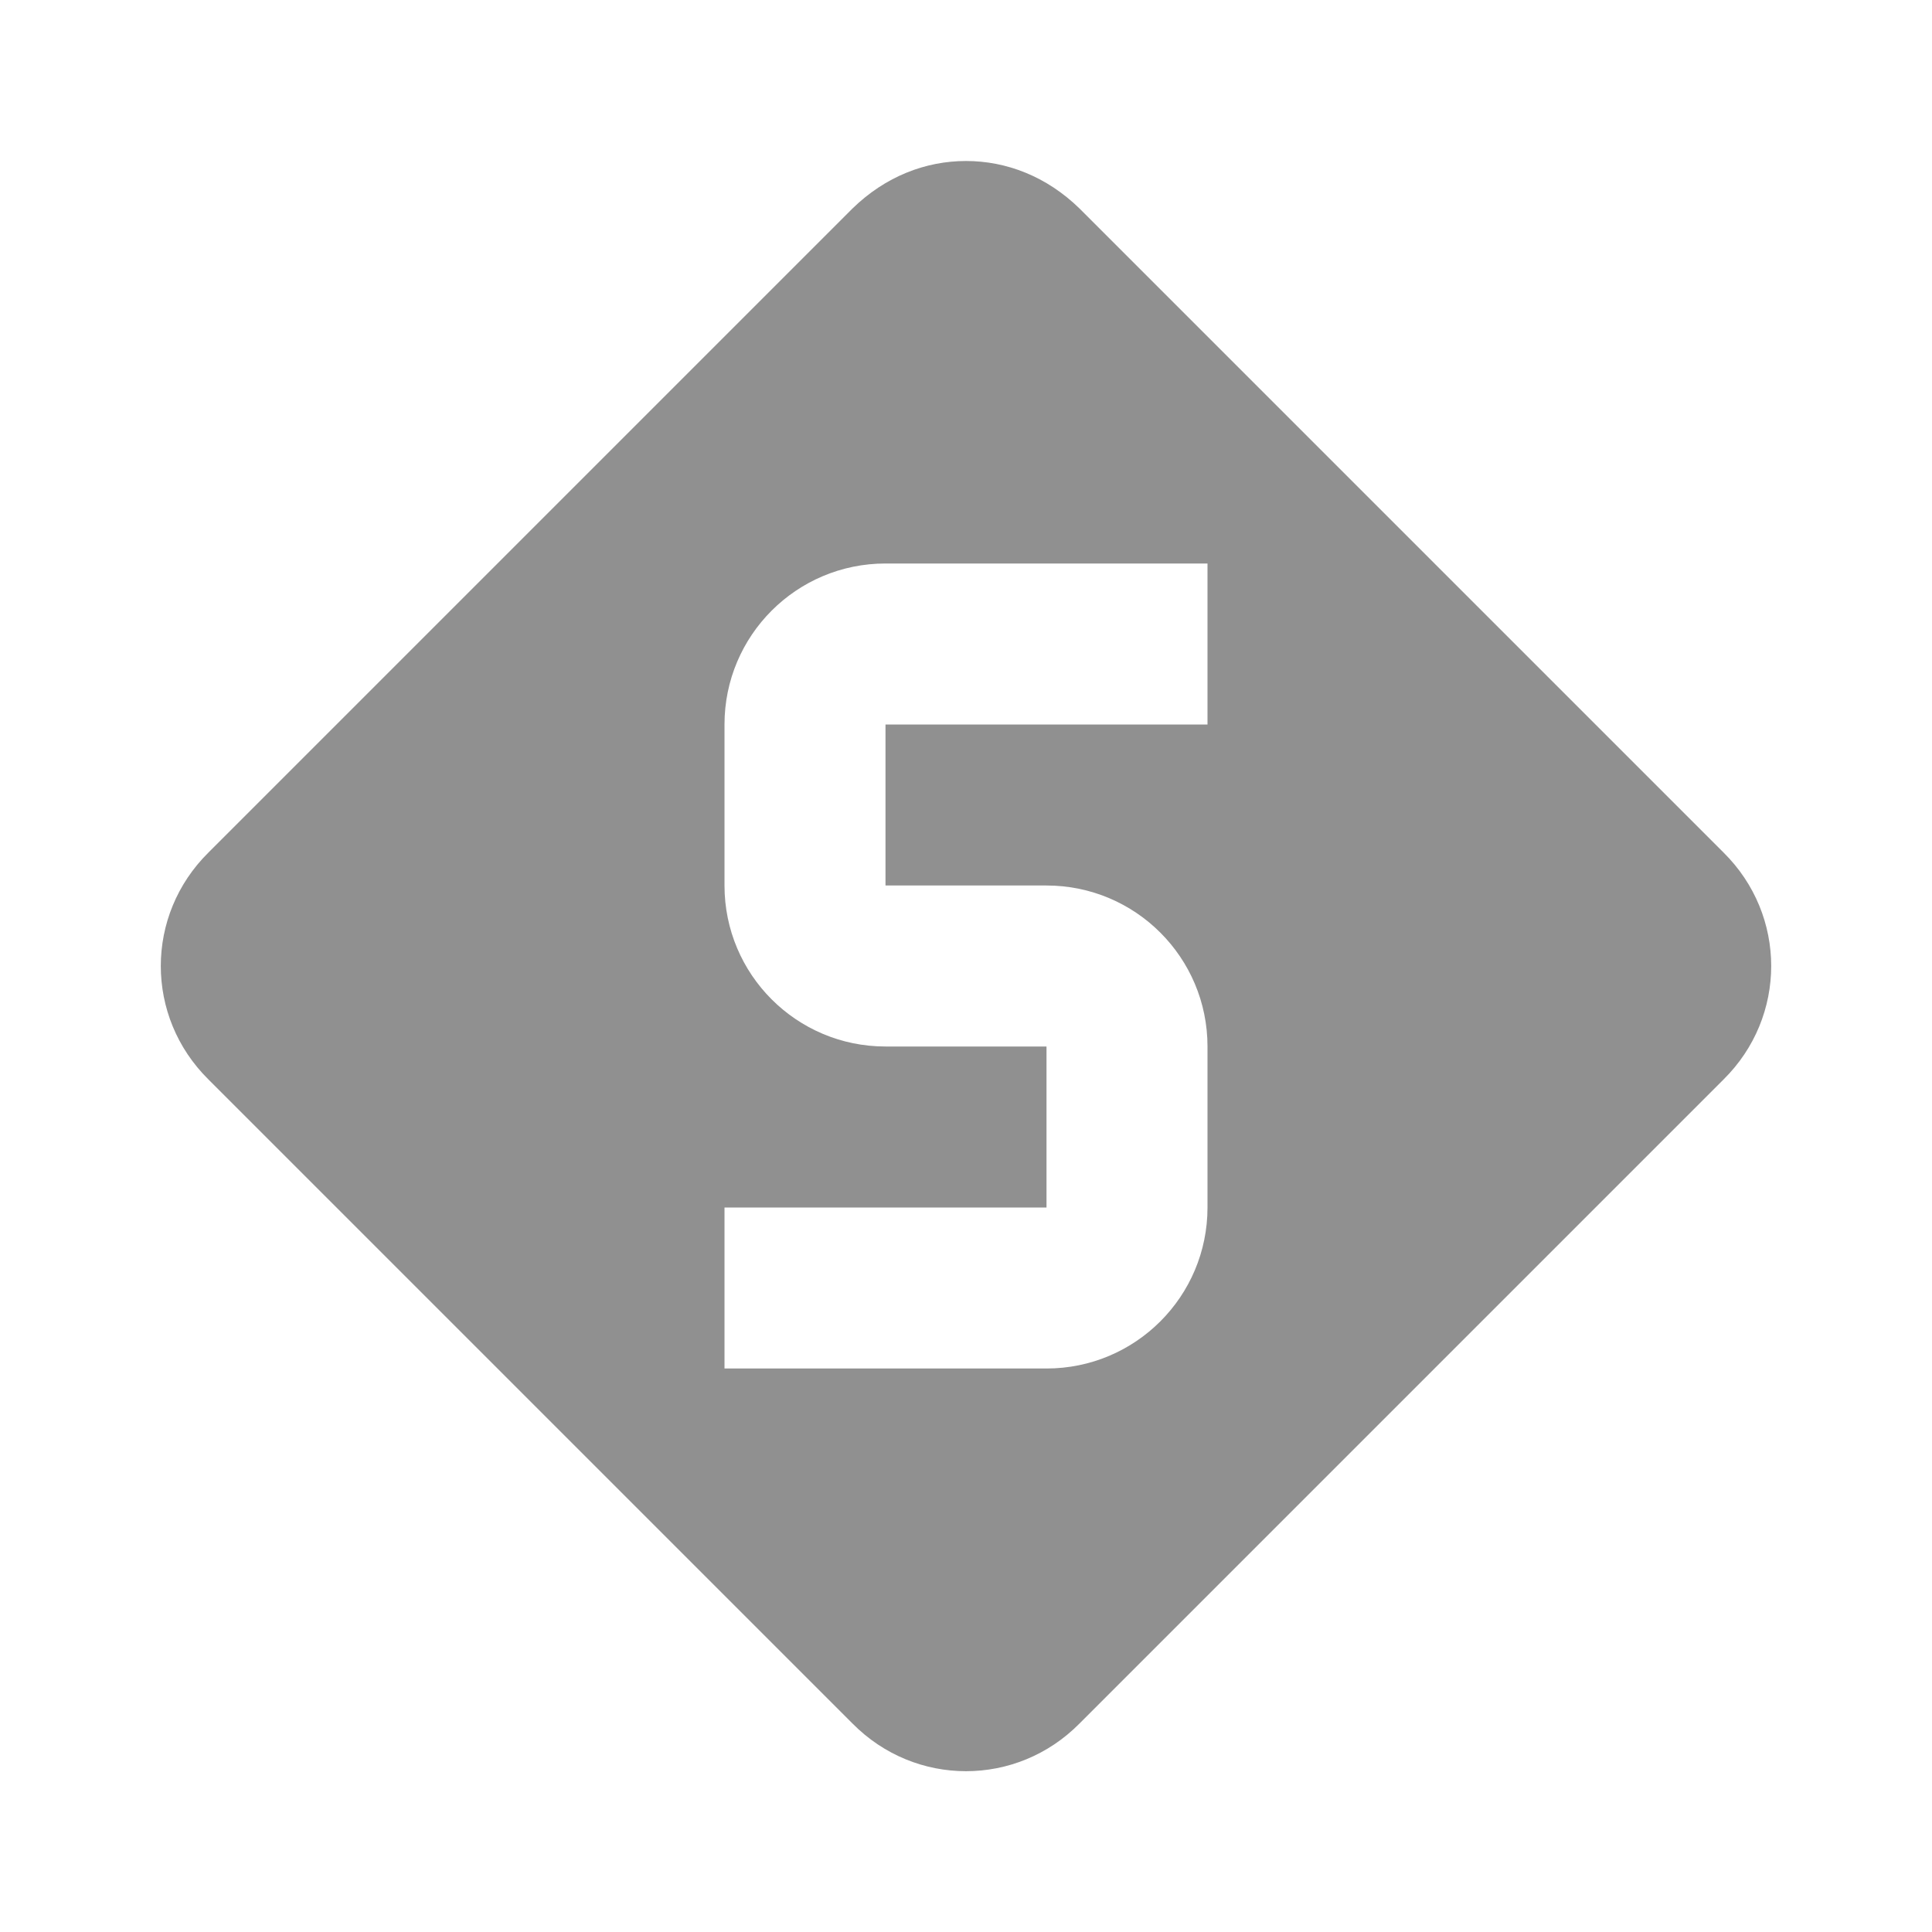 <?xml version="1.0" encoding="UTF-8" standalone="no"?>
<svg
   xmlns:dc="http://purl.org/dc/elements/1.1/"
   xmlns:cc="http://creativecommons.org/ns#"
   xmlns:rdf="http://www.w3.org/1999/02/22-rdf-syntax-ns#"
   xmlns:svg="http://www.w3.org/2000/svg"
   xmlns="http://www.w3.org/2000/svg"
   xmlns:sodipodi="http://sodipodi.sourceforge.net/DTD/sodipodi-0.dtd"
   xmlns:inkscape="http://www.inkscape.org/namespaces/inkscape"
   version="1.1"
   id="mdi-alert-rhombus"
   width="24"
   height="24"
   viewBox="0 0 24 24"
   sodipodi:docname="alert-rhombus.svg"
   inkscape:version="1.0.2 (e86c870879, 2021-01-15)">
  <defs
     id="defs7" />
  <sodipodi:namedview
     pagecolor="#ffffff"
     bordercolor="#666666"
     borderopacity="1"
     objecttolerance="10"
     gridtolerance="10"
     guidetolerance="10"
     inkscape:pageopacity="0"
     inkscape:pageshadow="2"
     inkscape:window-width="1908"
     inkscape:window-height="2107"
     id="namedview5"
     showgrid="false"
     inkscape:zoom="21"
     inkscape:cx="10.913255"
     inkscape:cy="19.547491"
     inkscape:window-x="1924"
     inkscape:window-y="33"
     inkscape:window-maximized="0"
     inkscape:current-layer="mdi-alert-rhombus" />
  <path fill="#909090"
     id="path2"
     d="M 12 2 C 11.5 2 11 2.19 10.59 2.59 L 2.59 10.59 C 1.8 11.37 1.8 12.63 2.59 13.41 L 10.59 21.41 C 11.37 22.2 12.63 22.2 13.41 21.41 L 21.41 13.41 C 22.2 12.63 22.2 11.37 21.41 10.59 L 13.41 2.59 C 13 2.19 12.5 2 12 2 z M 11 7 L 15 7 L 15 9 L 11 9 L 11 11 L 13 11 C 14.105 11 15 11.895 15 13 L 15 15 C 15 16.105 14.105 17 13 17 L 9 17 L 9 15 L 13 15 L 13 13 L 11 13 C 9.895 13 9 12.105 9 11 L 9 9 C 9 7.895 9.895 7 11 7 z " />
</svg>
